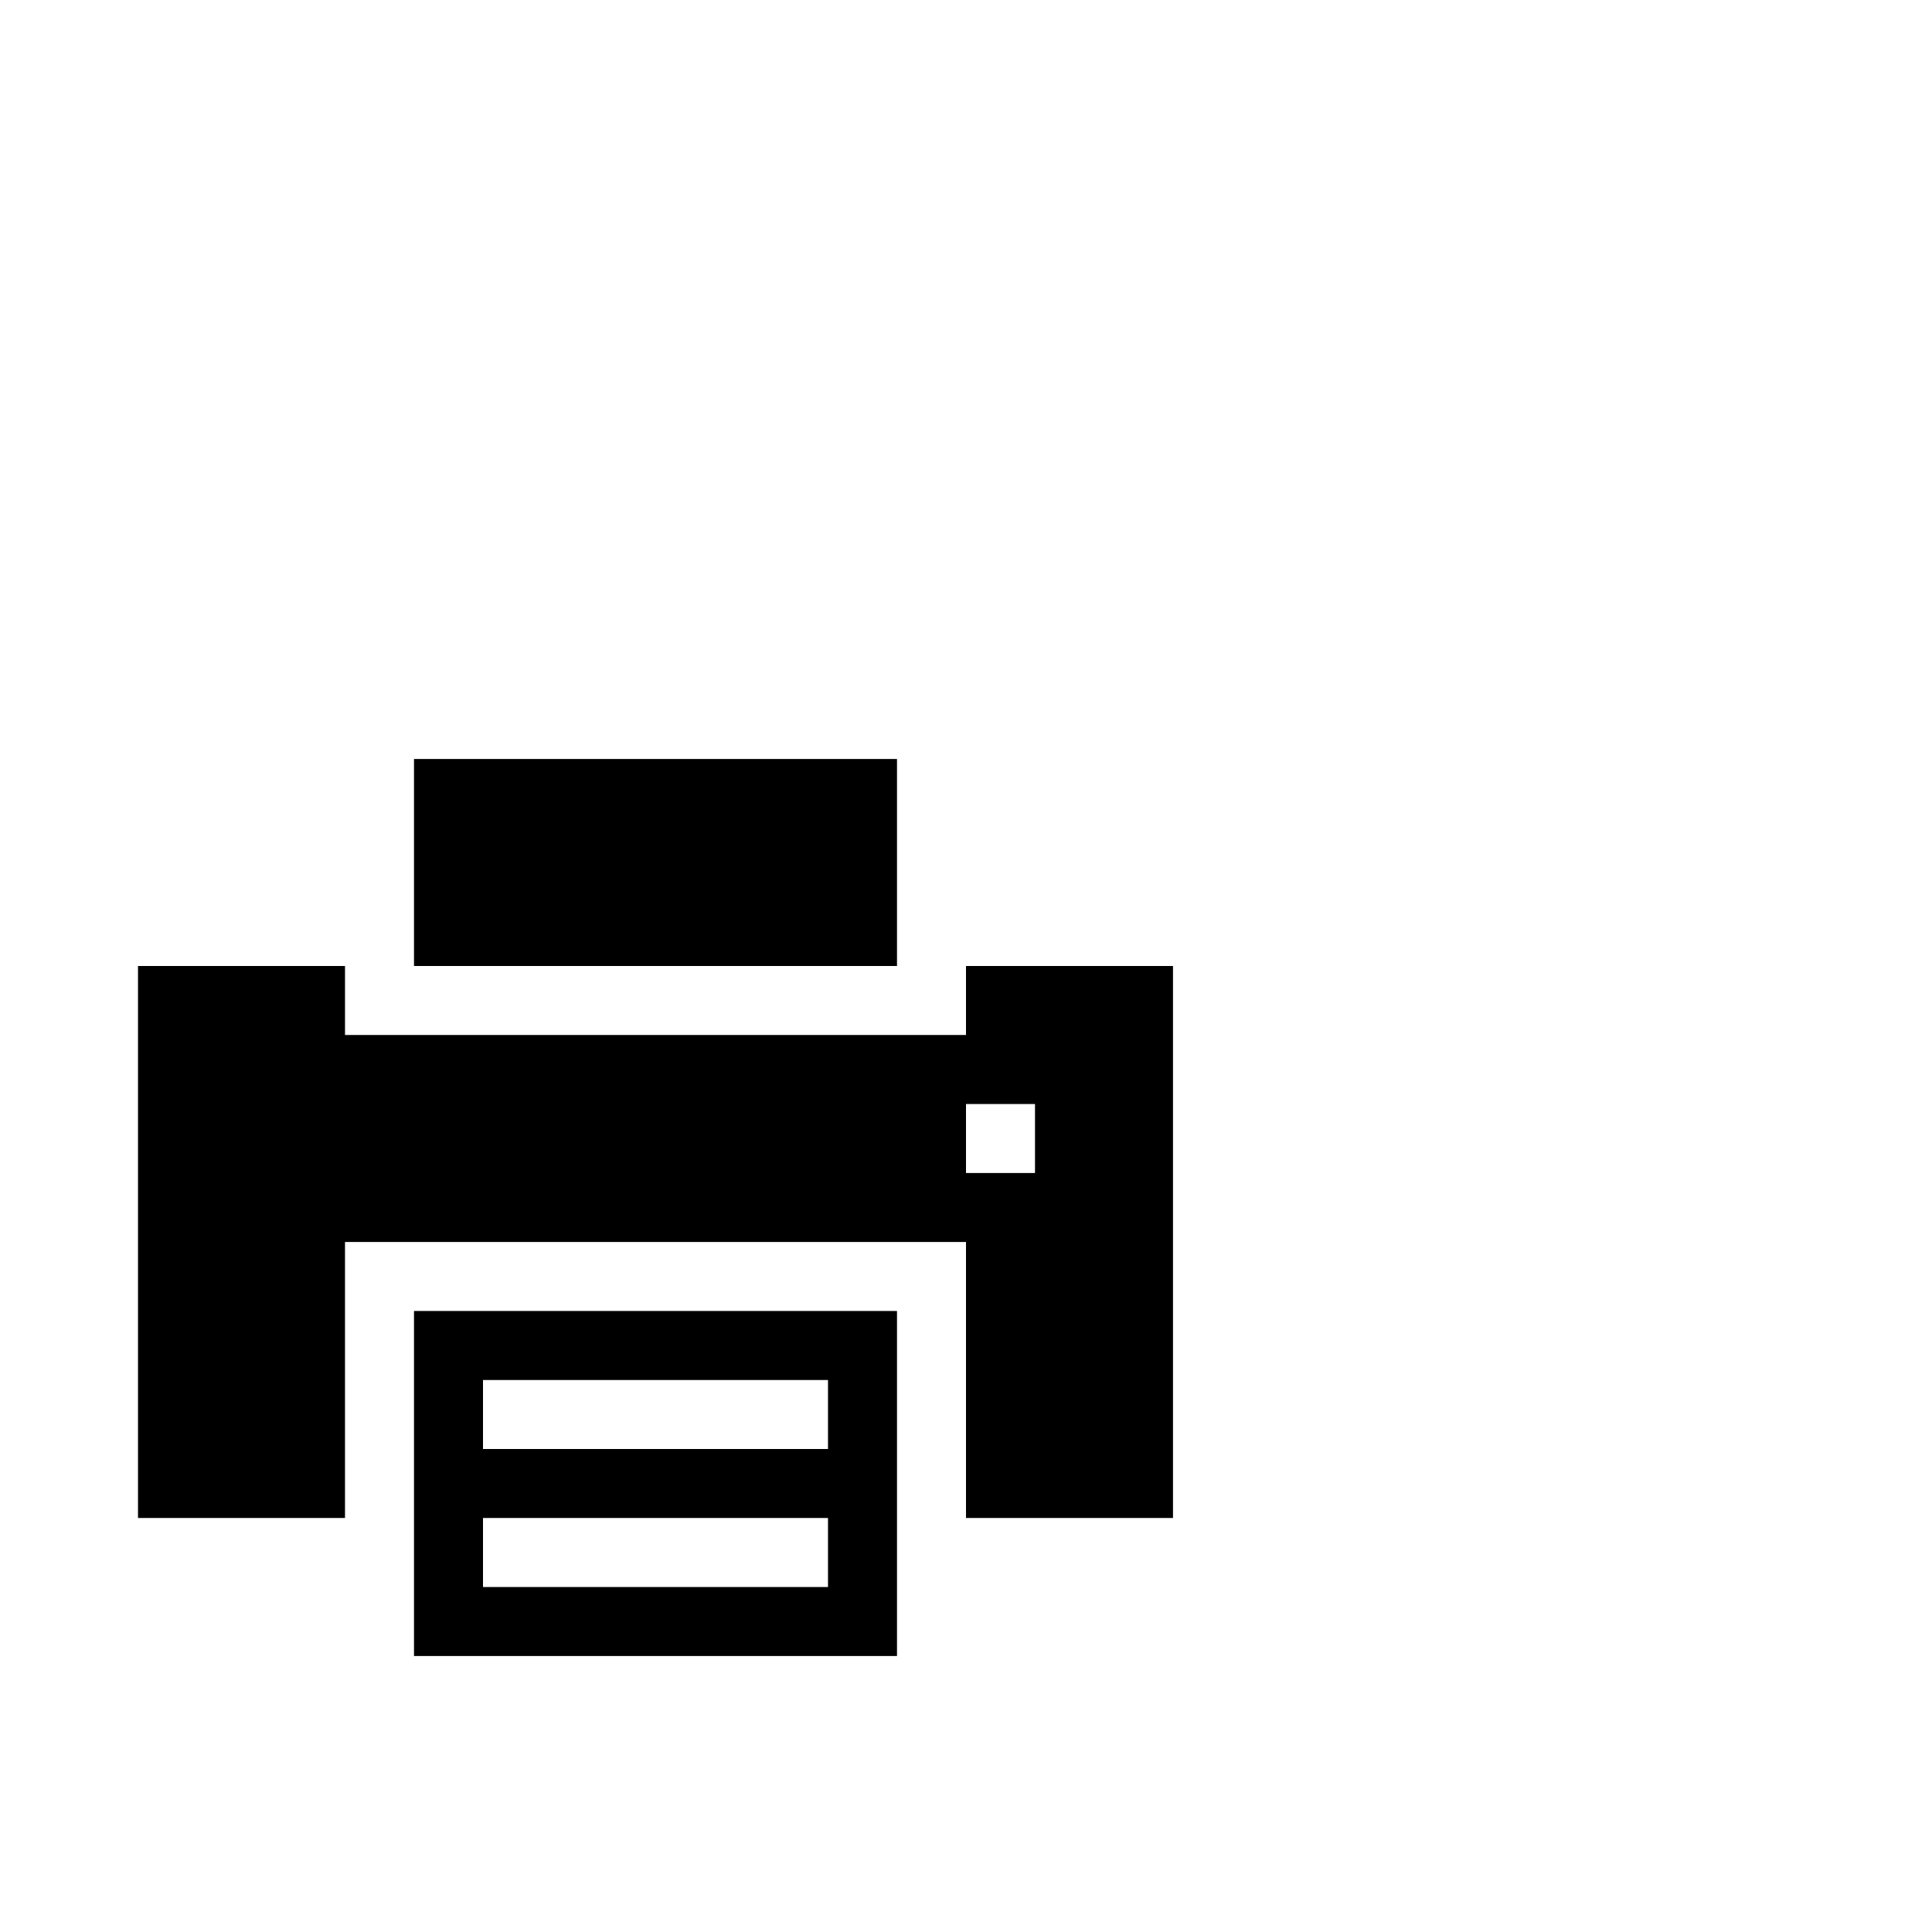 <?xml version="1.0" encoding="utf-8"?>
<svg width="1792" height="1792" xmlns="http://www.w3.org/2000/svg"><path d="M384 704h448v192H384V704zm0 832h448v-320H384v320zm64-256h320v64H448v-64zm0 128h320v64H448v-64zm448-512v64H320v-64H128v512h192v-256h576v256h192V896H896zm64 192h-64v-64h64v64z" fill="undefined"/></svg>